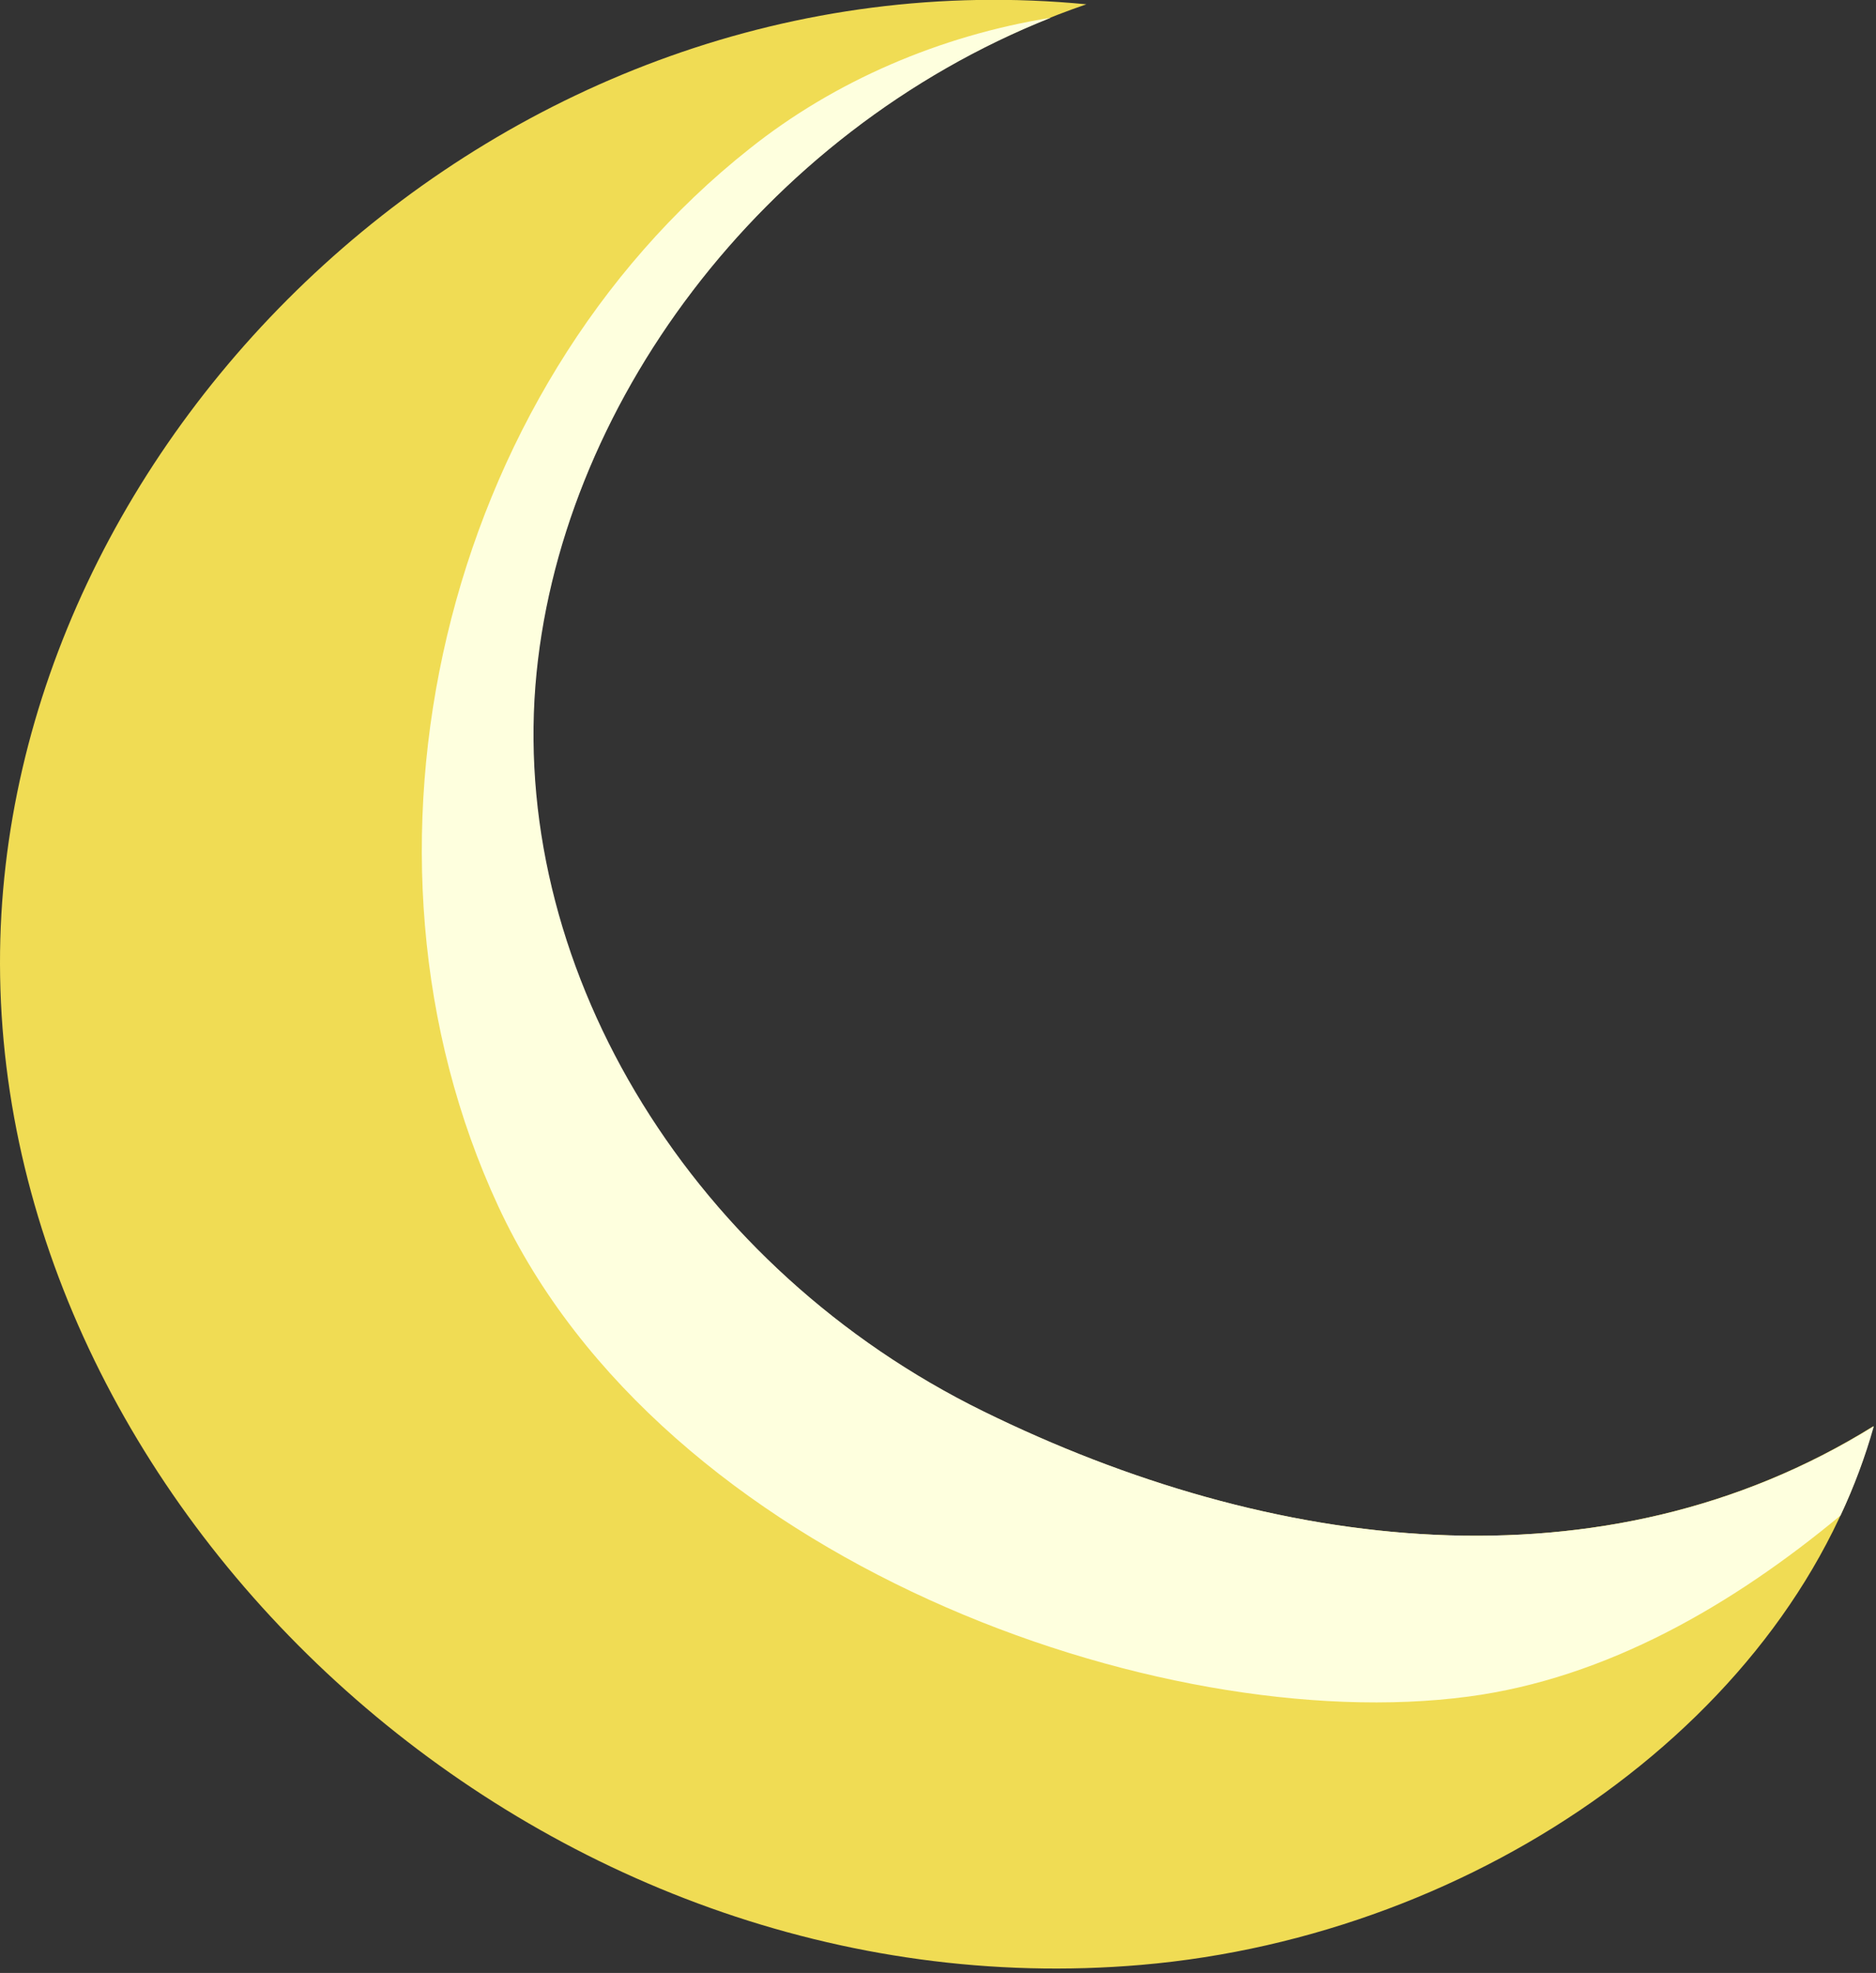 <svg width="349" height="367" viewBox="0 0 349 367" fill="none" xmlns="http://www.w3.org/2000/svg">
<rect x="0" y="0" width="349" height="367" fill="#333333" stroke="none"/>
<g clip-path="url(#clip0_123_206)">
<path d="M202.1 0.8C93.5 -9.7 -0.2 81 1.44085e-05 179.3C0.2 281.9 100.7 375.1 212.3 365.5C275.3 360.1 333.7 319.1 348.5 265.3C298.3 296.5 236.5 288.9 182.8 262.5C129.1 236.1 95.3 181.4 99.5 127.6C103.8 73.8 144.7 20.5 202.1 0.8Z" fill="#F0DC54"/>
<path d="M348.6 265.3C298.4 296.5 236.6 288.9 182.9 262.5C129.2 236.1 95.4 181.4 99.6 127.6C103.7 75.9 141.6 24.7 195.5 3.3C175 6.6 155.3 15 139.4 27.7C82.3 72.9 62.1 158.5 92.7 224.4C123.3 290.3 215.6 323.2 273.1 315.6C298.9 312.2 322.4 298.5 342.4 281.9C344.9 276.6 347 271 348.6 265.3Z" fill="#FEFFDE"/>
</g>
<defs>
<clipPath id="clip0_123_206">
<rect width="348.6" height="366.2" fill="white"/>
</clipPath>
</defs>
</svg>
